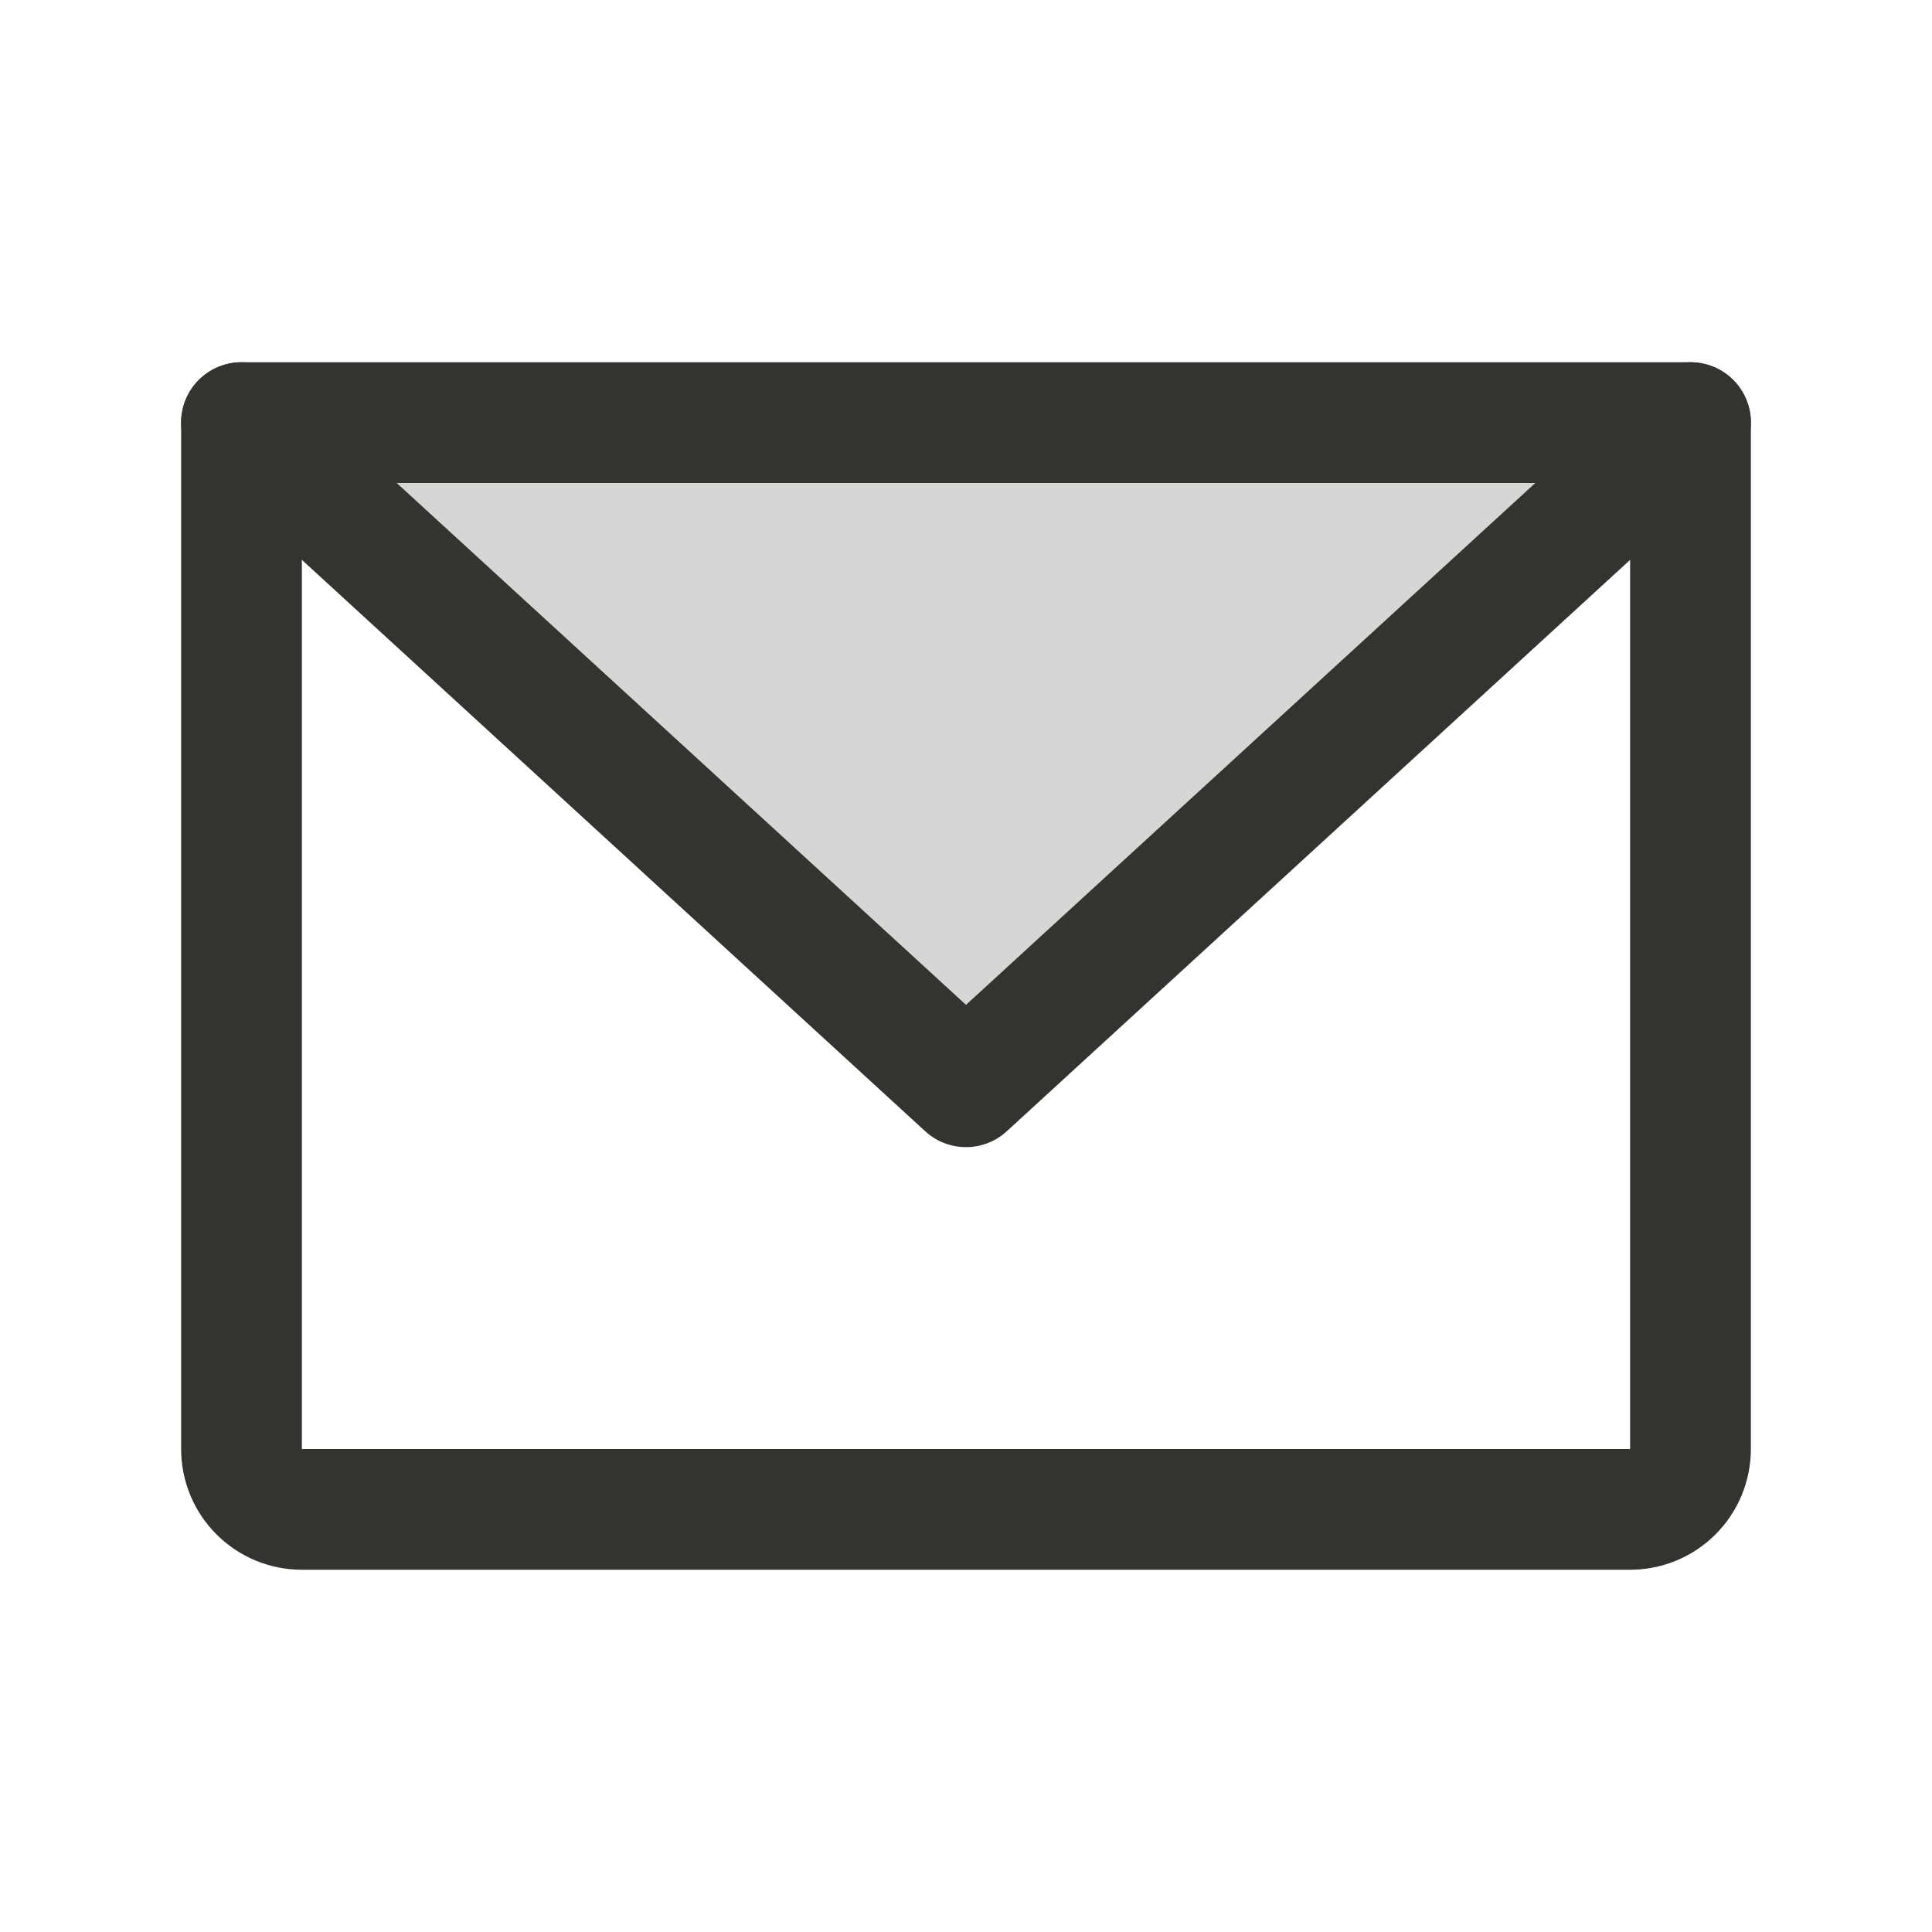 <svg width="32" height="32" viewBox="0 0 32 32" fill="none" xmlns="http://www.w3.org/2000/svg">
<path opacity="0.2" d="M28 7L16 18L4 7H28Z" fill="#343330"/>
<path d="M4 7H28V24C28 24.265 27.895 24.52 27.707 24.707C27.52 24.895 27.265 25 27 25H5C4.735 25 4.48 24.895 4.293 24.707C4.105 24.52 4 24.265 4 24V7Z" stroke="#343330" stroke-width="2" stroke-linecap="round" stroke-linejoin="round"/>
<path d="M28 7L16 18L4 7" stroke="#343330" stroke-width="2" stroke-linecap="round" stroke-linejoin="round"/>
</svg>

